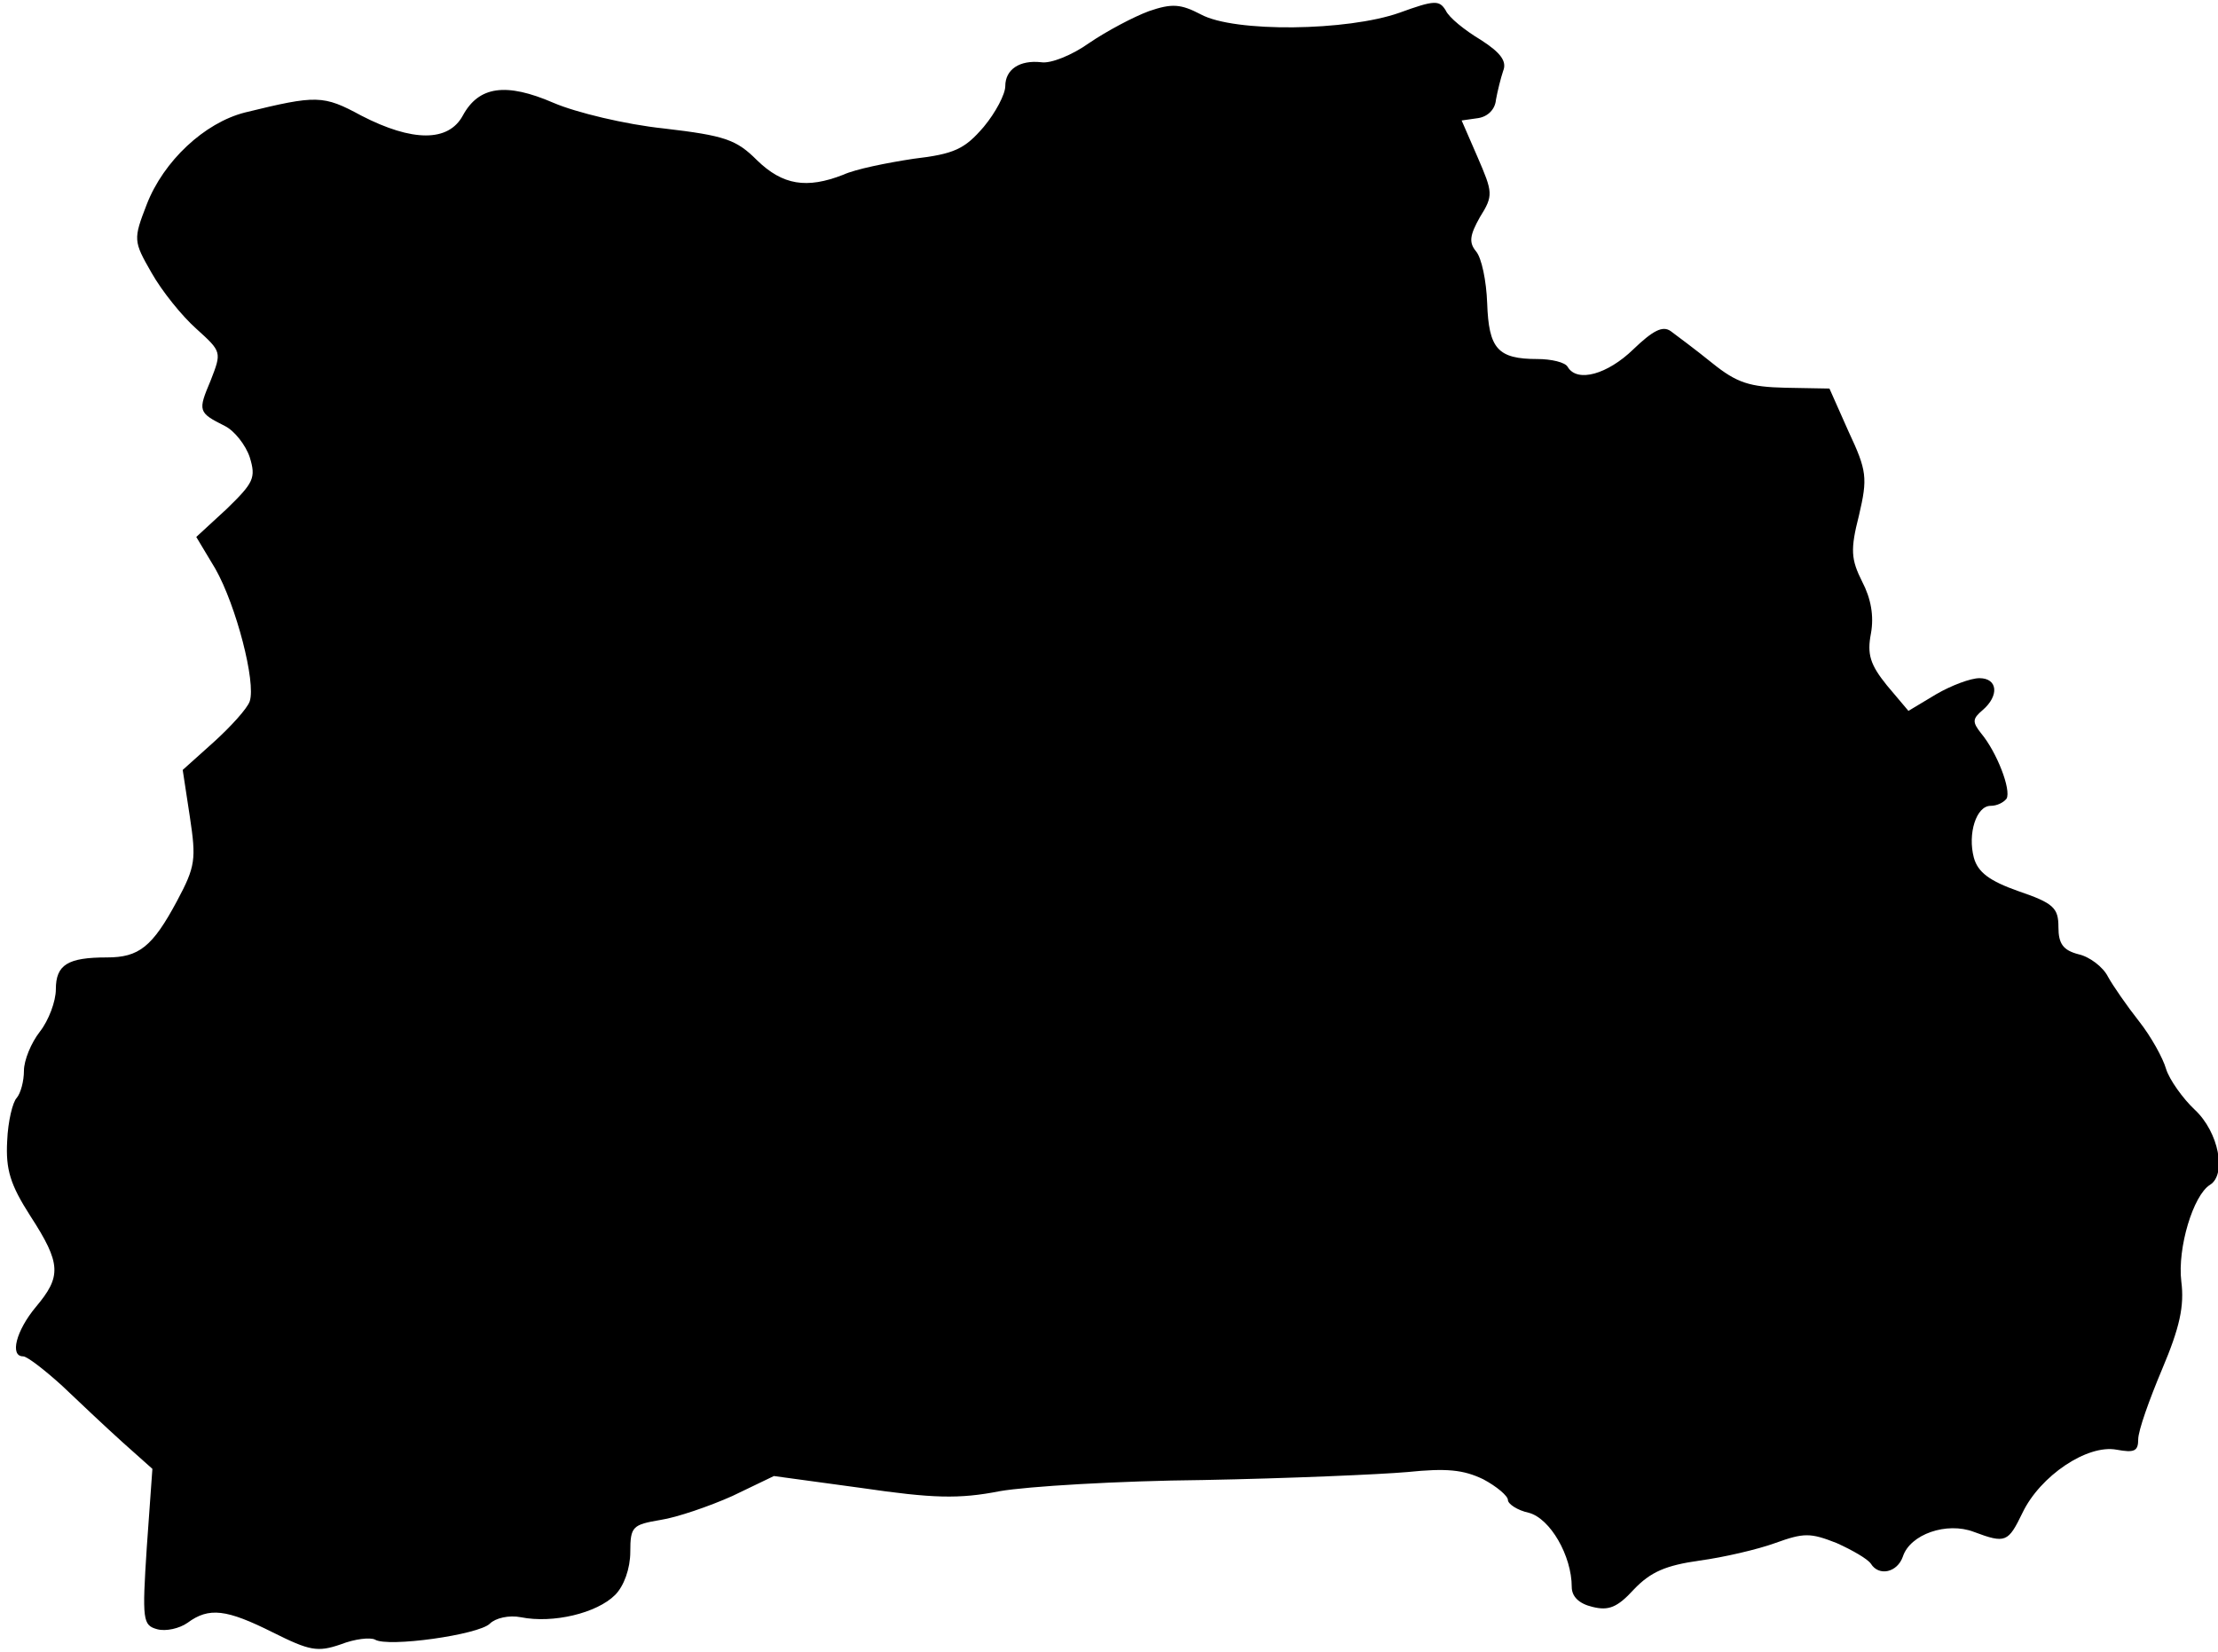 <?xml version="1.0" standalone="no"?>
<!DOCTYPE svg PUBLIC "-//W3C//DTD SVG 20010904//EN"
 "http://www.w3.org/TR/2001/REC-SVG-20010904/DTD/svg10.dtd">
<svg version="1.0" xmlns="http://www.w3.org/2000/svg"
 width="278pt" height="207pt" viewBox="0 0 278 207"
 preserveAspectRatio="xMidYMid meet">
<g transform="translate(0,207) scale(0.1,-0.1)"
fill="#000000" stroke="none">
<path d="M1440 2056 c-19 -7 -53 -25 -75 -40 -21 -15 -48 -26 -60 -24 -27 3
-45 -9 -45 -30 0 -10 -12 -33 -27 -51 -24 -28 -37 -34 -88 -40 -33 -5 -73 -13
-88 -20 -46 -18 -76 -13 -108 18 -26 26 -40 31 -117 40 -48 5 -110 20 -138 32
-60 26 -94 21 -114 -16 -18 -33 -63 -33 -127 0 -48 26 -56 26 -146 4 -51 -13
-102 -61 -123 -115 -17 -44 -17 -46 6 -86 13 -23 38 -54 56 -70 32 -29 32 -29
18 -65 -16 -38 -16 -40 18 -57 12 -6 26 -24 31 -39 8 -26 5 -32 -29 -65 l-38
-35 24 -40 c26 -46 51 -142 43 -166 -3 -9 -24 -32 -45 -51 l-39 -35 9 -59 c8
-53 7 -62 -16 -105 -31 -58 -48 -71 -88 -71 -49 0 -64 -9 -64 -40 0 -15 -9
-39 -20 -53 -11 -14 -20 -36 -20 -49 0 -13 -4 -28 -9 -34 -5 -5 -11 -29 -12
-54 -2 -36 4 -55 29 -94 39 -60 39 -76 7 -114 -25 -30 -33 -62 -16 -62 5 0 27
-17 49 -37 22 -21 56 -53 76 -71 l37 -33 -7 -98 c-6 -92 -5 -98 13 -103 11 -3
28 1 38 8 27 20 49 17 107 -12 46 -23 56 -25 85 -15 18 7 37 9 43 6 16 -10
130 6 144 20 7 7 24 11 39 8 40 -8 95 5 118 28 11 11 19 33 19 54 0 32 3 34
38 40 20 3 61 17 90 30 l52 25 110 -15 c89 -13 122 -14 173 -4 34 6 149 13
255 14 106 2 222 7 256 10 49 5 70 3 95 -9 17 -9 31 -21 31 -26 0 -5 12 -13
26 -16 27 -7 54 -54 54 -93 0 -12 9 -21 26 -25 20 -5 31 -1 52 22 21 22 40 30
82 36 30 4 73 14 95 22 36 13 44 13 77 0 20 -9 39 -20 43 -26 10 -16 33 -11
40 9 9 28 55 44 89 31 40 -15 43 -13 61 24 22 46 81 86 118 79 22 -4 27 -2 27
13 0 11 14 50 30 88 22 52 28 79 24 110 -5 42 15 108 36 121 21 13 11 66 -19
94 -15 14 -32 38 -36 51 -4 14 -19 41 -34 60 -15 19 -33 45 -39 56 -6 12 -23
25 -37 28 -19 5 -25 13 -25 34 0 24 -6 30 -50 45 -37 13 -51 24 -56 42 -8 30
3 65 21 65 8 0 16 4 20 9 6 11 -12 58 -32 82 -11 14 -11 18 2 29 21 18 19 40
-4 40 -11 0 -35 -9 -54 -20 l-35 -21 -27 32 c-21 26 -25 39 -20 65 4 22 0 44
-11 65 -14 28 -15 40 -4 83 11 47 10 56 -13 105 l-24 54 -55 1 c-45 1 -61 6
-92 31 -21 17 -44 34 -52 40 -10 7 -22 1 -47 -23 -32 -31 -70 -42 -82 -22 -3
6 -21 10 -38 10 -50 0 -61 13 -63 70 -1 28 -7 57 -14 65 -9 11 -8 20 5 43 17
27 16 31 -3 75 l-20 46 21 3 c12 2 21 11 22 23 2 11 6 27 9 36 5 12 -3 23 -28
39 -20 12 -40 28 -44 37 -8 13 -14 13 -58 -3 -65 -23 -207 -25 -249 -2 -25 13
-36 14 -65 4z"/>
</g>
</svg>
